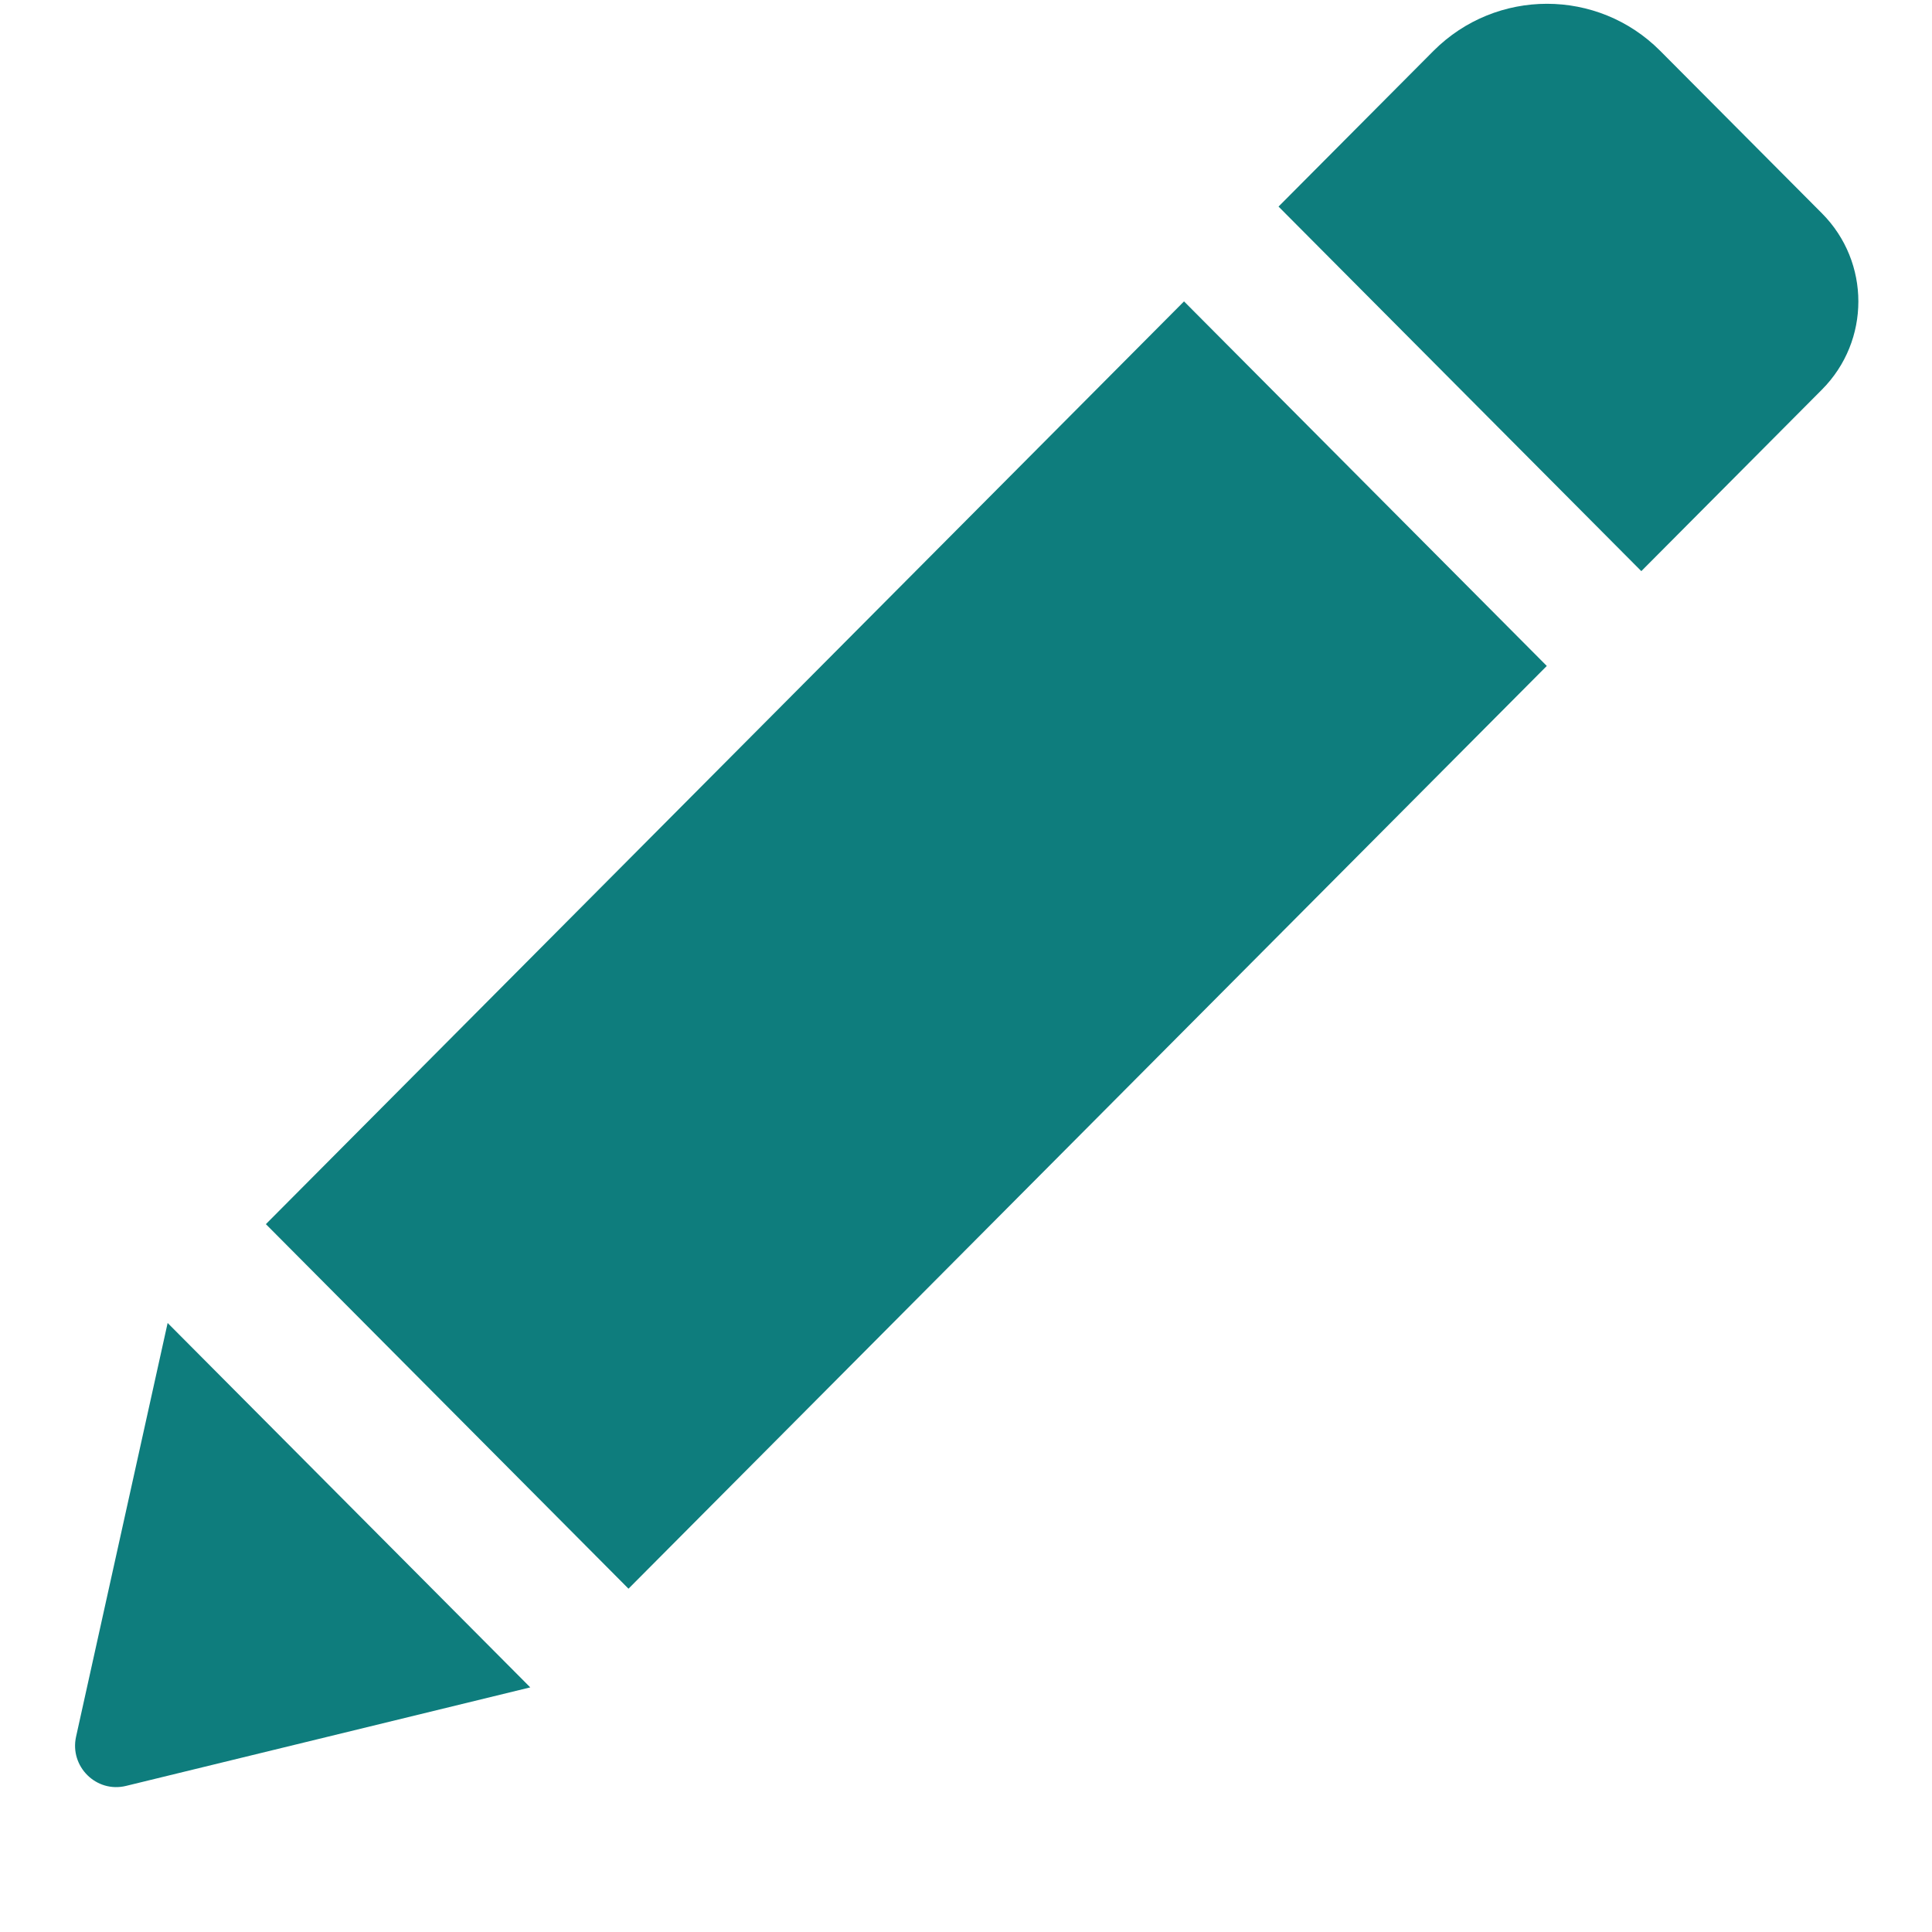 <svg width="13" height="13" viewBox="0 0 13 13" fill="none" xmlns="http://www.w3.org/2000/svg">
<path d="M7.967 2.028L10.408 4.481L4.229 10.69L1.789 8.237L7.967 2.028ZM12.26 1.436L11.171 0.342C10.751 -0.08 10.068 -0.08 9.646 0.342L8.603 1.39L11.044 3.843L12.26 2.621C12.586 2.293 12.586 1.764 12.26 1.436ZM0.512 11.685C0.467 11.886 0.648 12.066 0.848 12.017L3.568 11.354L1.128 8.902L0.512 11.685Z" fill="#0E7D7D"/>
</svg>
